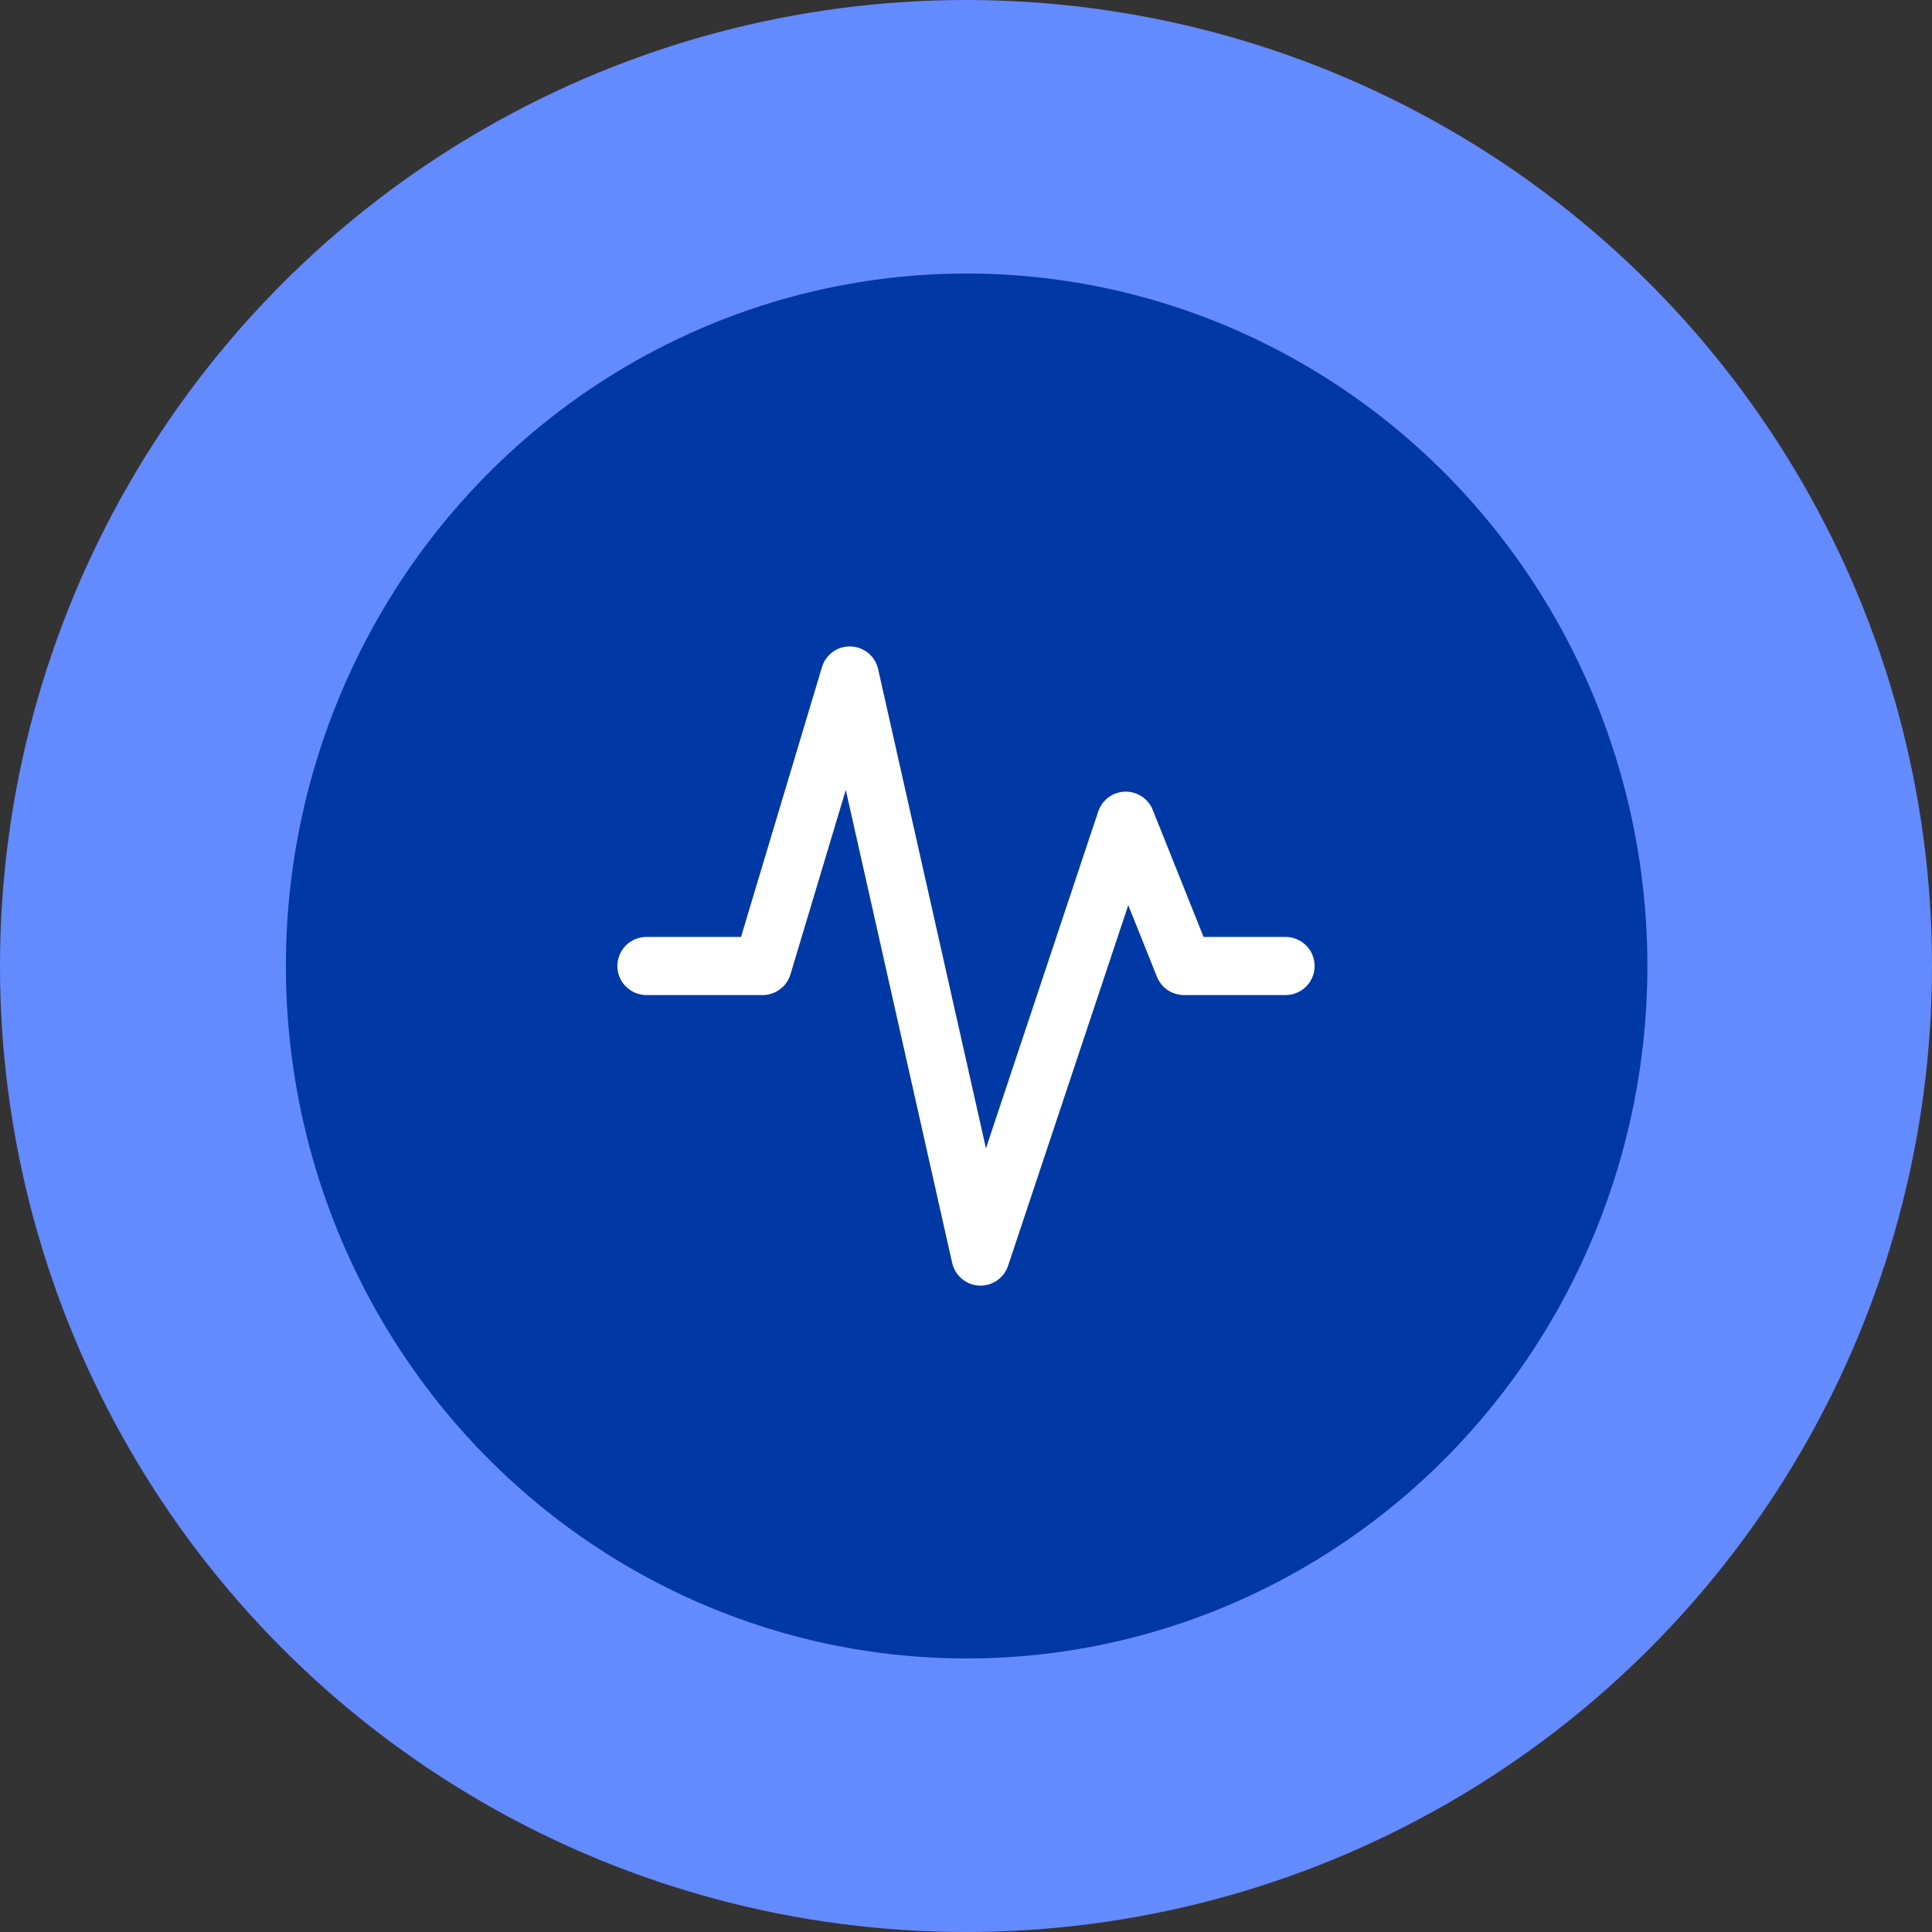<svg width="76" height="76" viewBox="0 0 76 76" fill="none" xmlns="http://www.w3.org/2000/svg">
<rect x="0" y="0" width="76" height="76" fill="#333333" stroke="none"/>
<circle cx="38" cy="38" r="38" fill="#648AFF"/>
<ellipse cx="38.025" cy="38" rx="26.779" ry="27.24" fill="#0038A5"/>
<path d="M33.468 25.429C33.721 25.438 33.963 25.53 34.158 25.691C34.352 25.853 34.487 26.074 34.543 26.32L38.785 45.173L43.201 31.925C43.275 31.702 43.415 31.508 43.603 31.368C43.791 31.228 44.018 31.149 44.252 31.142C44.486 31.136 44.717 31.201 44.913 31.33C45.109 31.458 45.261 31.644 45.347 31.862L47.345 36.857H50.571C50.874 36.857 51.165 36.978 51.38 37.192C51.594 37.406 51.714 37.697 51.714 38C51.714 38.303 51.594 38.594 51.38 38.808C51.165 39.023 50.874 39.143 50.571 39.143H46.571C46.343 39.143 46.12 39.074 45.931 38.946C45.742 38.818 45.596 38.636 45.511 38.424L44.383 35.607L39.656 49.79C39.577 50.027 39.423 50.232 39.217 50.373C39.011 50.514 38.764 50.584 38.514 50.572C38.265 50.559 38.026 50.465 37.835 50.304C37.644 50.143 37.511 49.924 37.456 49.68L33.271 31.074L31.095 38.327C31.024 38.563 30.88 38.769 30.683 38.916C30.485 39.063 30.246 39.143 30 39.143H25.428C25.125 39.143 24.835 39.023 24.62 38.808C24.406 38.594 24.286 38.303 24.286 38C24.286 37.697 24.406 37.406 24.62 37.192C24.835 36.978 25.125 36.857 25.428 36.857H29.15L32.334 26.244C32.406 26.001 32.557 25.79 32.762 25.642C32.967 25.495 33.216 25.42 33.468 25.429Z" fill="white"/>
</svg>
